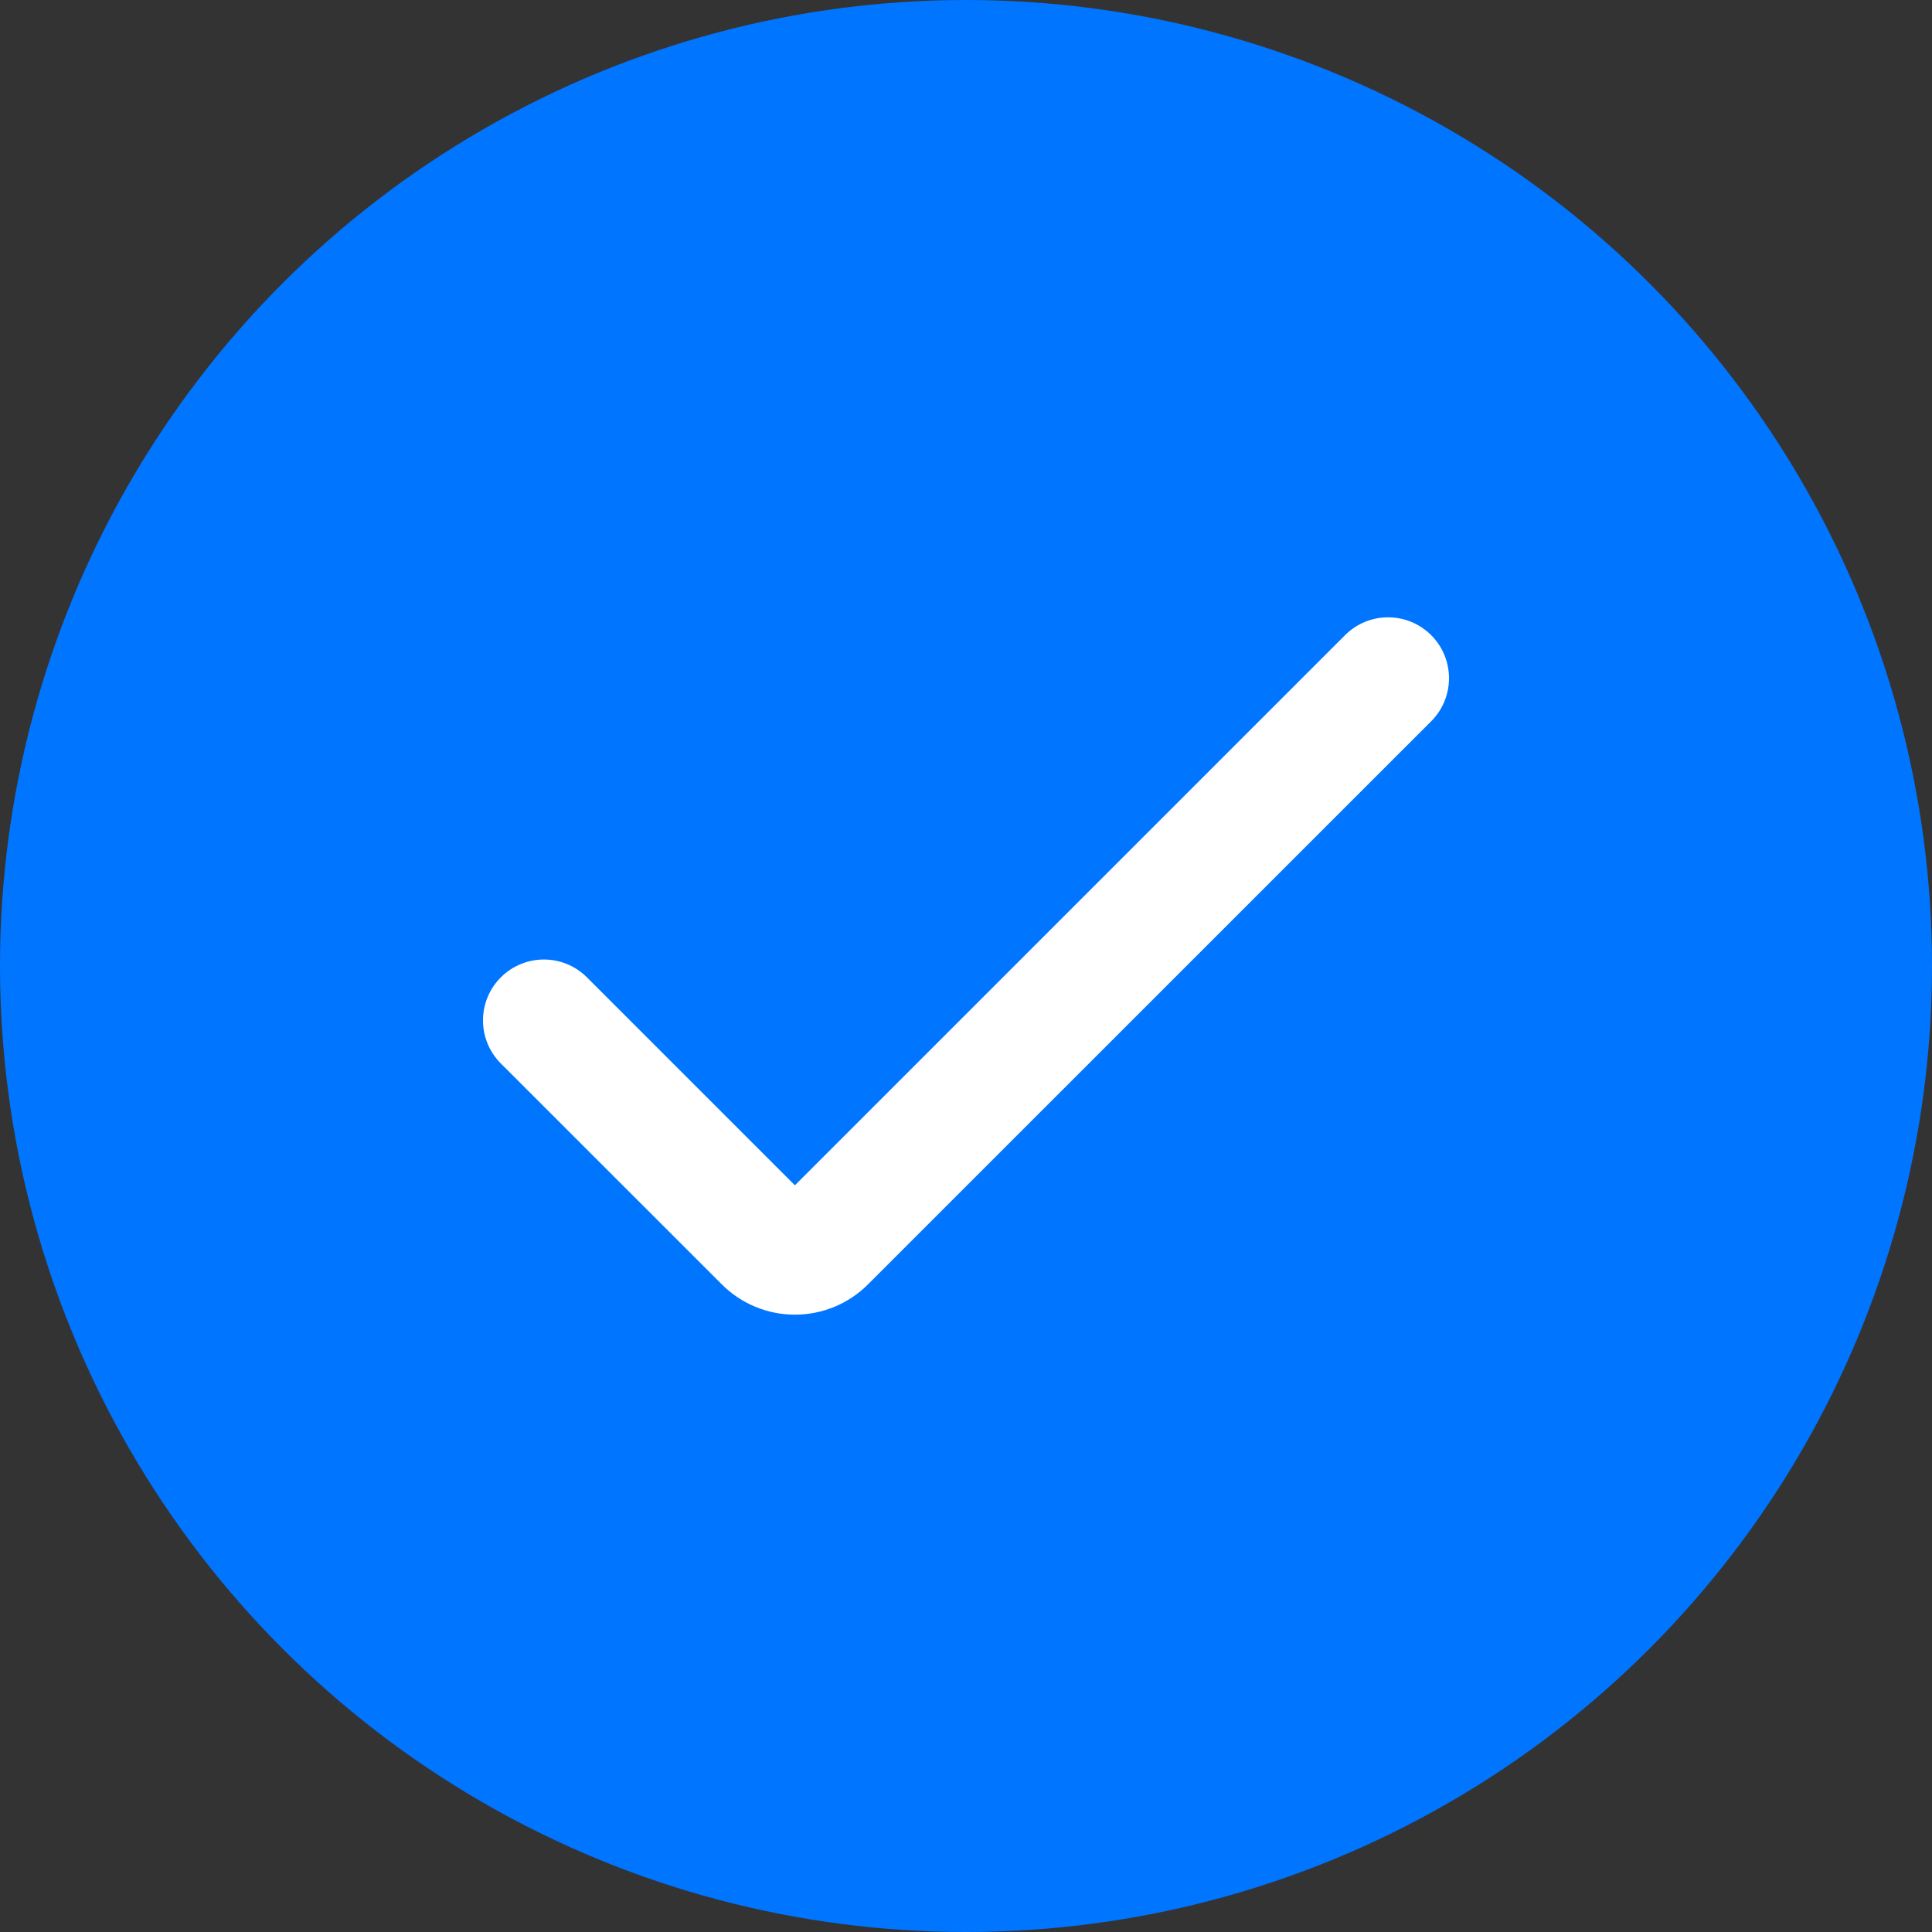 <svg width="92" height="92" viewBox="0 0 92 92" fill="none" xmlns="http://www.w3.org/2000/svg">
<rect x="0" y="0" width="92" height="92" fill="#333333" stroke="none"/>
<g clip-path="url(#clip0_2078_8361)">
<circle cx="46" cy="46" r="46" fill="#0075FF"/>
<path d="M37.853 62.603C36.547 62.604 35.295 62.085 34.372 61.161L23.849 50.642C22.717 49.509 22.717 47.673 23.849 46.541C24.982 45.408 26.818 45.408 27.95 46.541L37.853 56.443L64.05 30.246C65.182 29.113 67.018 29.113 68.151 30.246C69.283 31.378 69.283 33.214 68.151 34.347L41.333 61.161C40.411 62.085 39.158 62.604 37.853 62.603Z" fill="white"/>
</g>
<defs>
<clipPath id="clip0_2078_8361">
<rect width="92" height="92" fill="white"/>
</clipPath>
</defs>
</svg>
